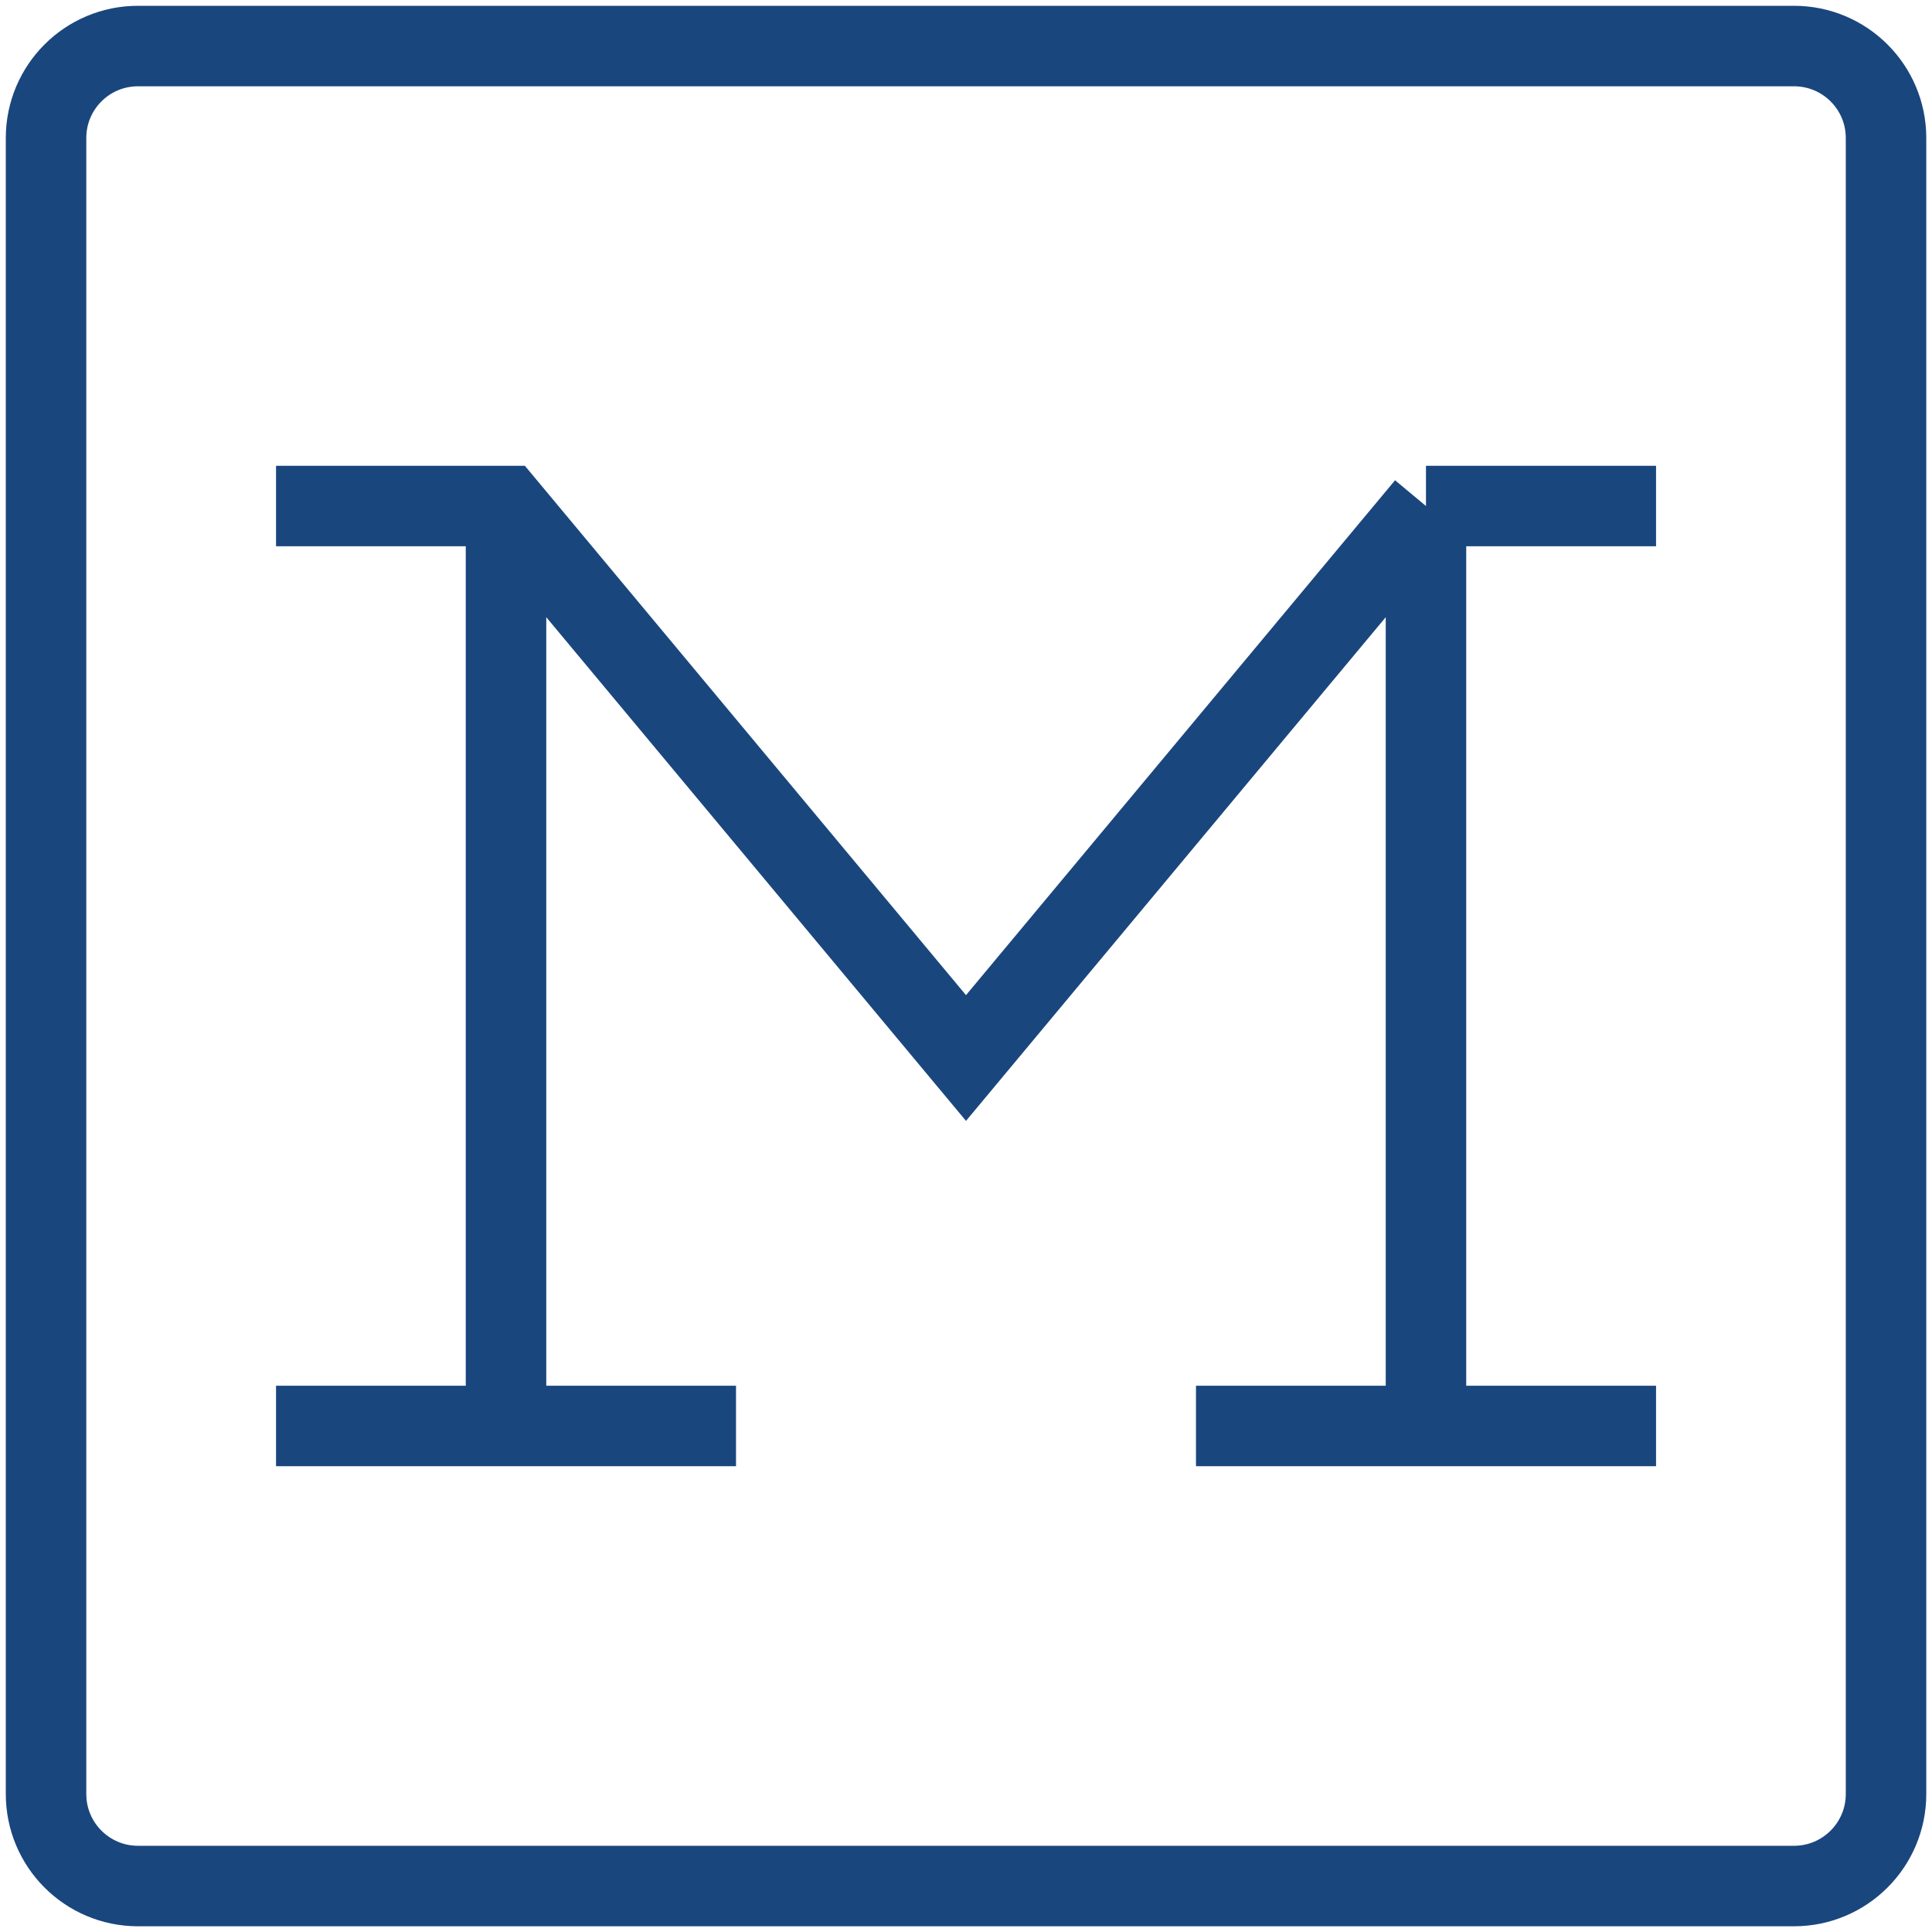 <svg width="24" height="24" viewBox="0 0 24 24" fill="none" xmlns="http://www.w3.org/2000/svg">
<path d="M17.714 6.286L12 13.143L6.286 6.286H3.429M17.714 6.286H20.572M17.714 6.286V17.714M6.286 6.743V17.714M3.429 17.714H9.143M14.857 17.714H20.572M1.714 0.572H22.286C22.917 0.572 23.429 1.083 23.429 1.714V22.286C23.429 22.917 22.917 23.429 22.286 23.429H1.714C1.083 23.429 0.572 22.917 0.572 22.286V1.714C0.572 1.083 1.083 0.572 1.714 0.572Z" stroke="#1A467E"/>
</svg>
